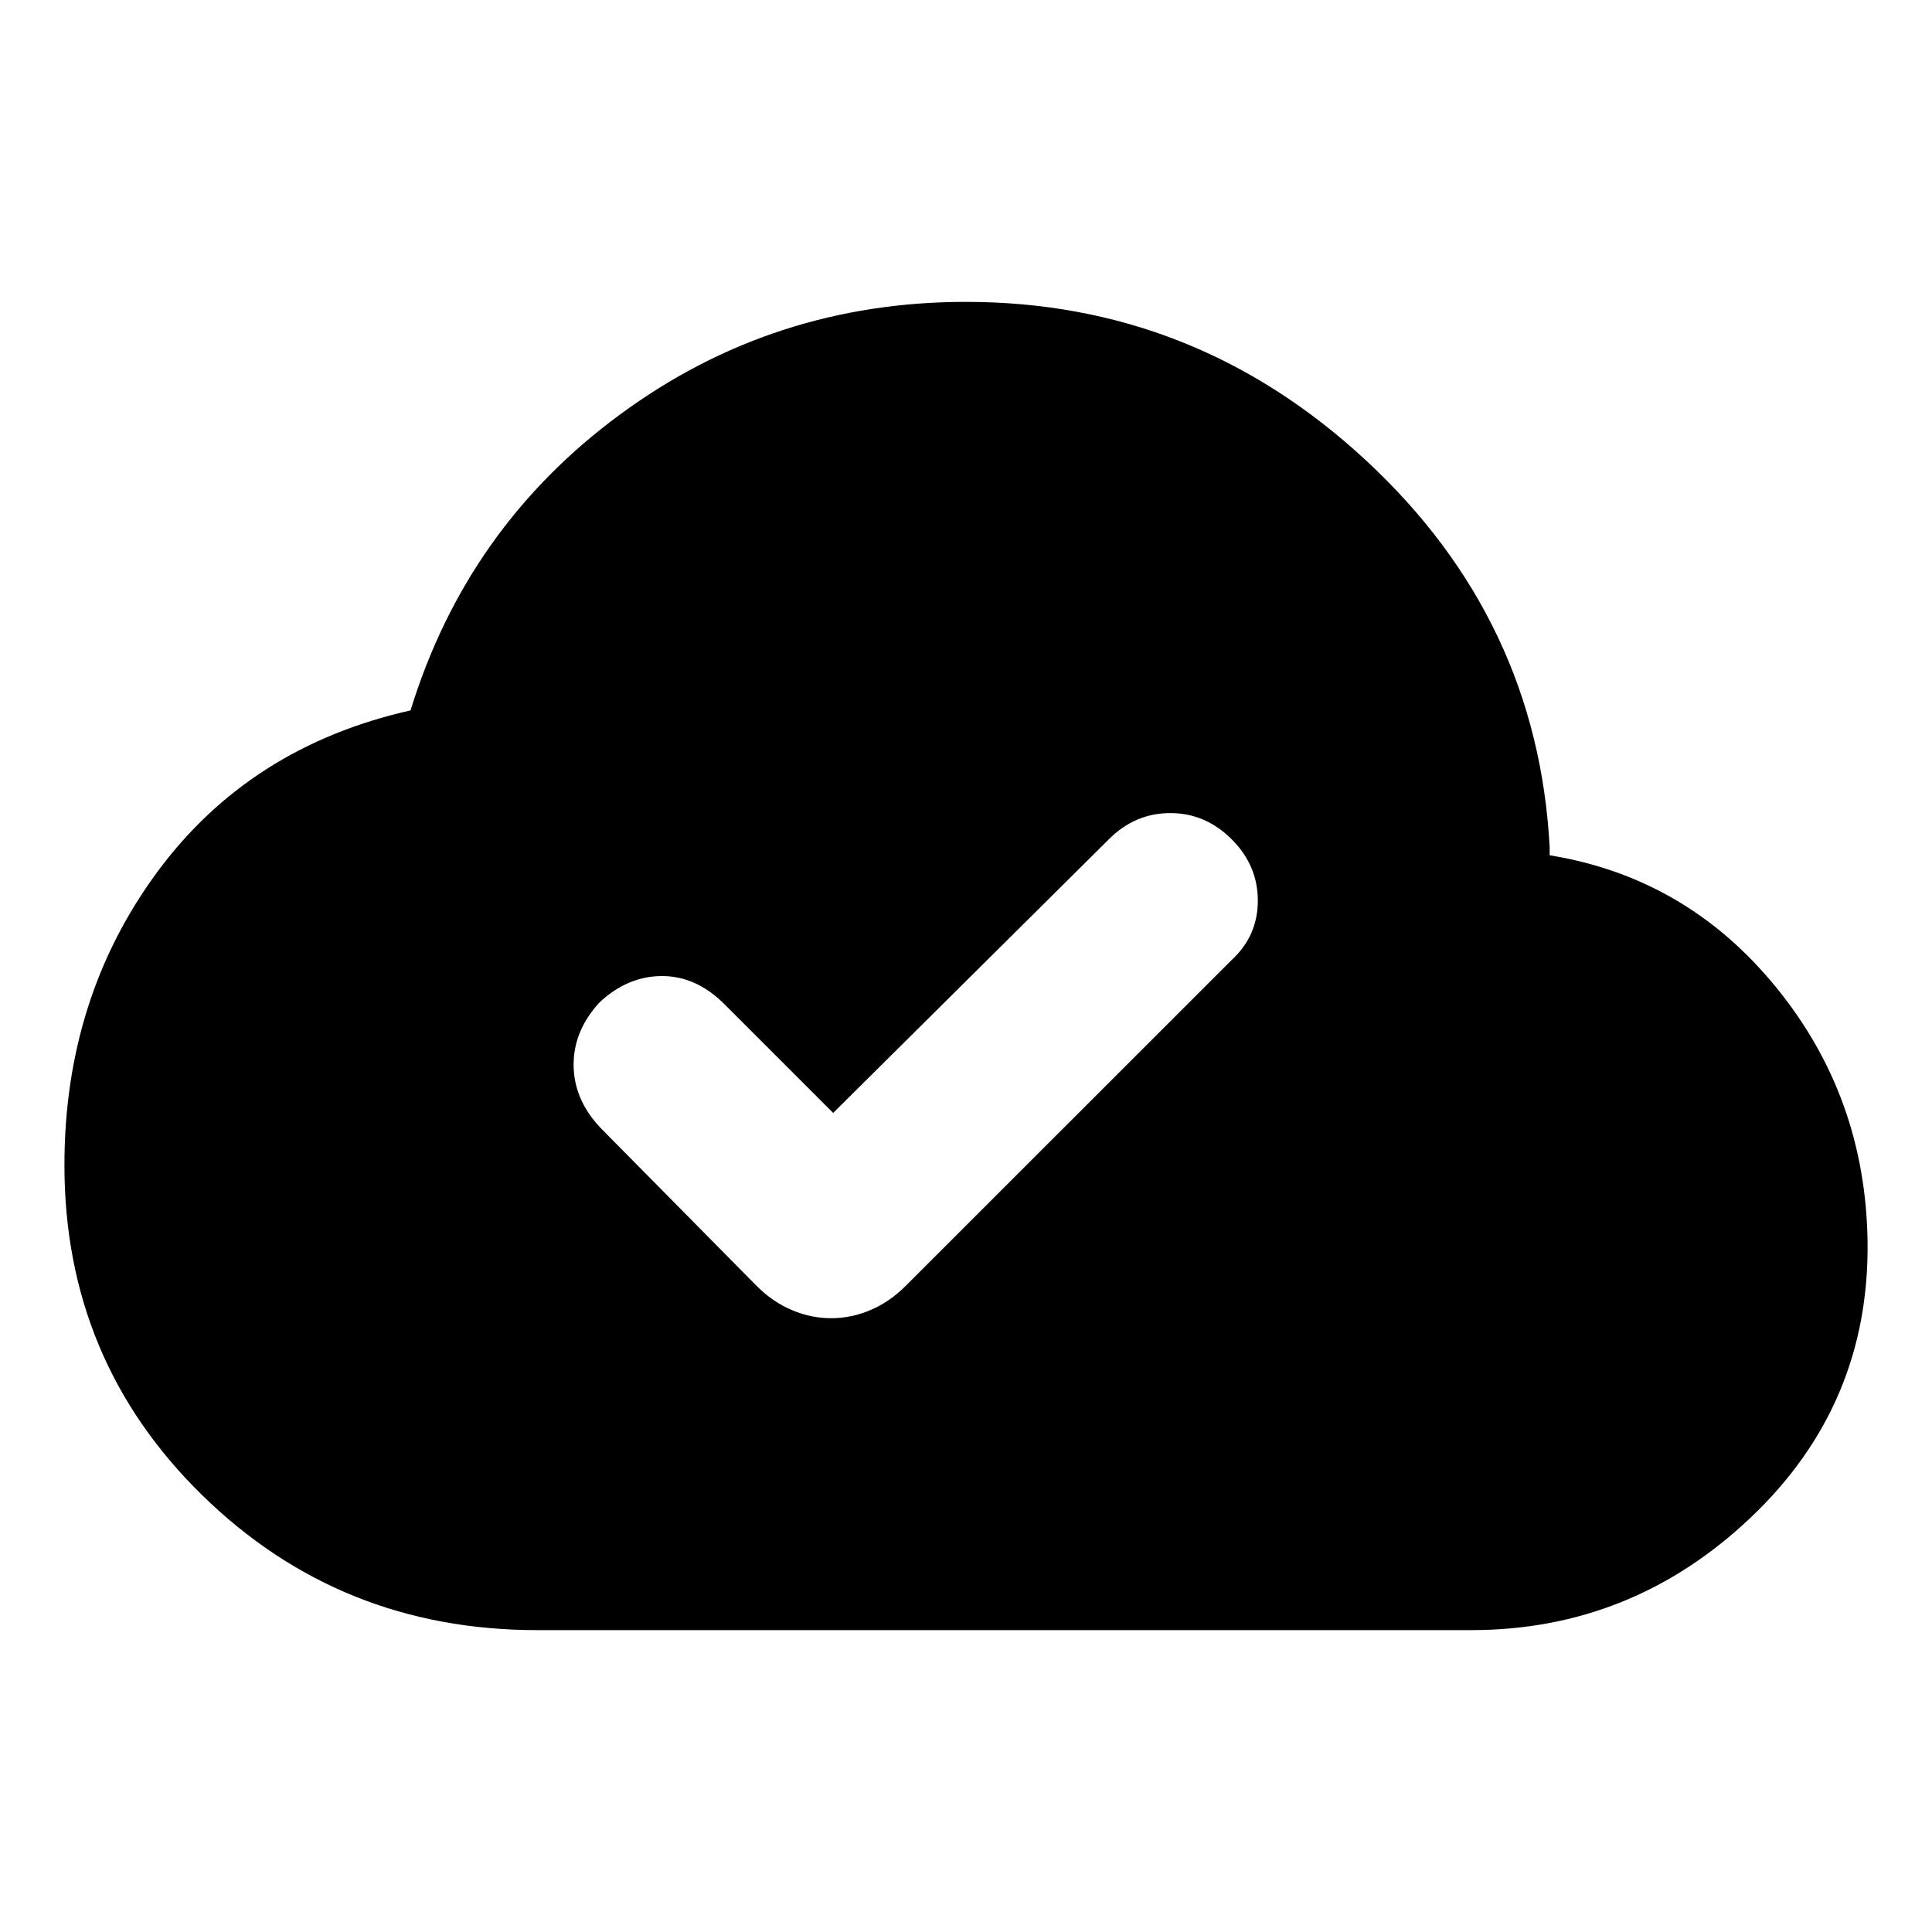 <svg xmlns="http://www.w3.org/2000/svg" height="20" width="20"><path d="M5.562 16.875Q3.521 16.875 2.094 15.479Q0.667 14.083 0.667 12.062Q0.667 10.333 1.625 9.031Q2.583 7.729 4.25 7.354Q4.833 5.458 6.417 4.292Q8 3.125 10 3.125Q12.375 3.125 14.146 4.771Q15.917 6.417 16.042 8.771V8.854Q17.458 9.083 18.385 10.219Q19.312 11.354 19.333 12.854Q19.354 14.542 18.125 15.708Q16.896 16.875 15.229 16.875ZM8.604 13.646Q8.812 13.646 9.01 13.562Q9.208 13.479 9.375 13.312L12.75 9.938Q13.021 9.688 13.021 9.323Q13.021 8.958 12.75 8.688Q12.479 8.417 12.115 8.417Q11.75 8.417 11.479 8.688L8.625 11.521L7.5 10.396Q7.208 10.104 6.854 10.104Q6.5 10.104 6.208 10.375Q5.938 10.667 5.938 11.021Q5.938 11.375 6.208 11.667L7.833 13.312Q8 13.479 8.198 13.562Q8.396 13.646 8.604 13.646Z"/></svg>